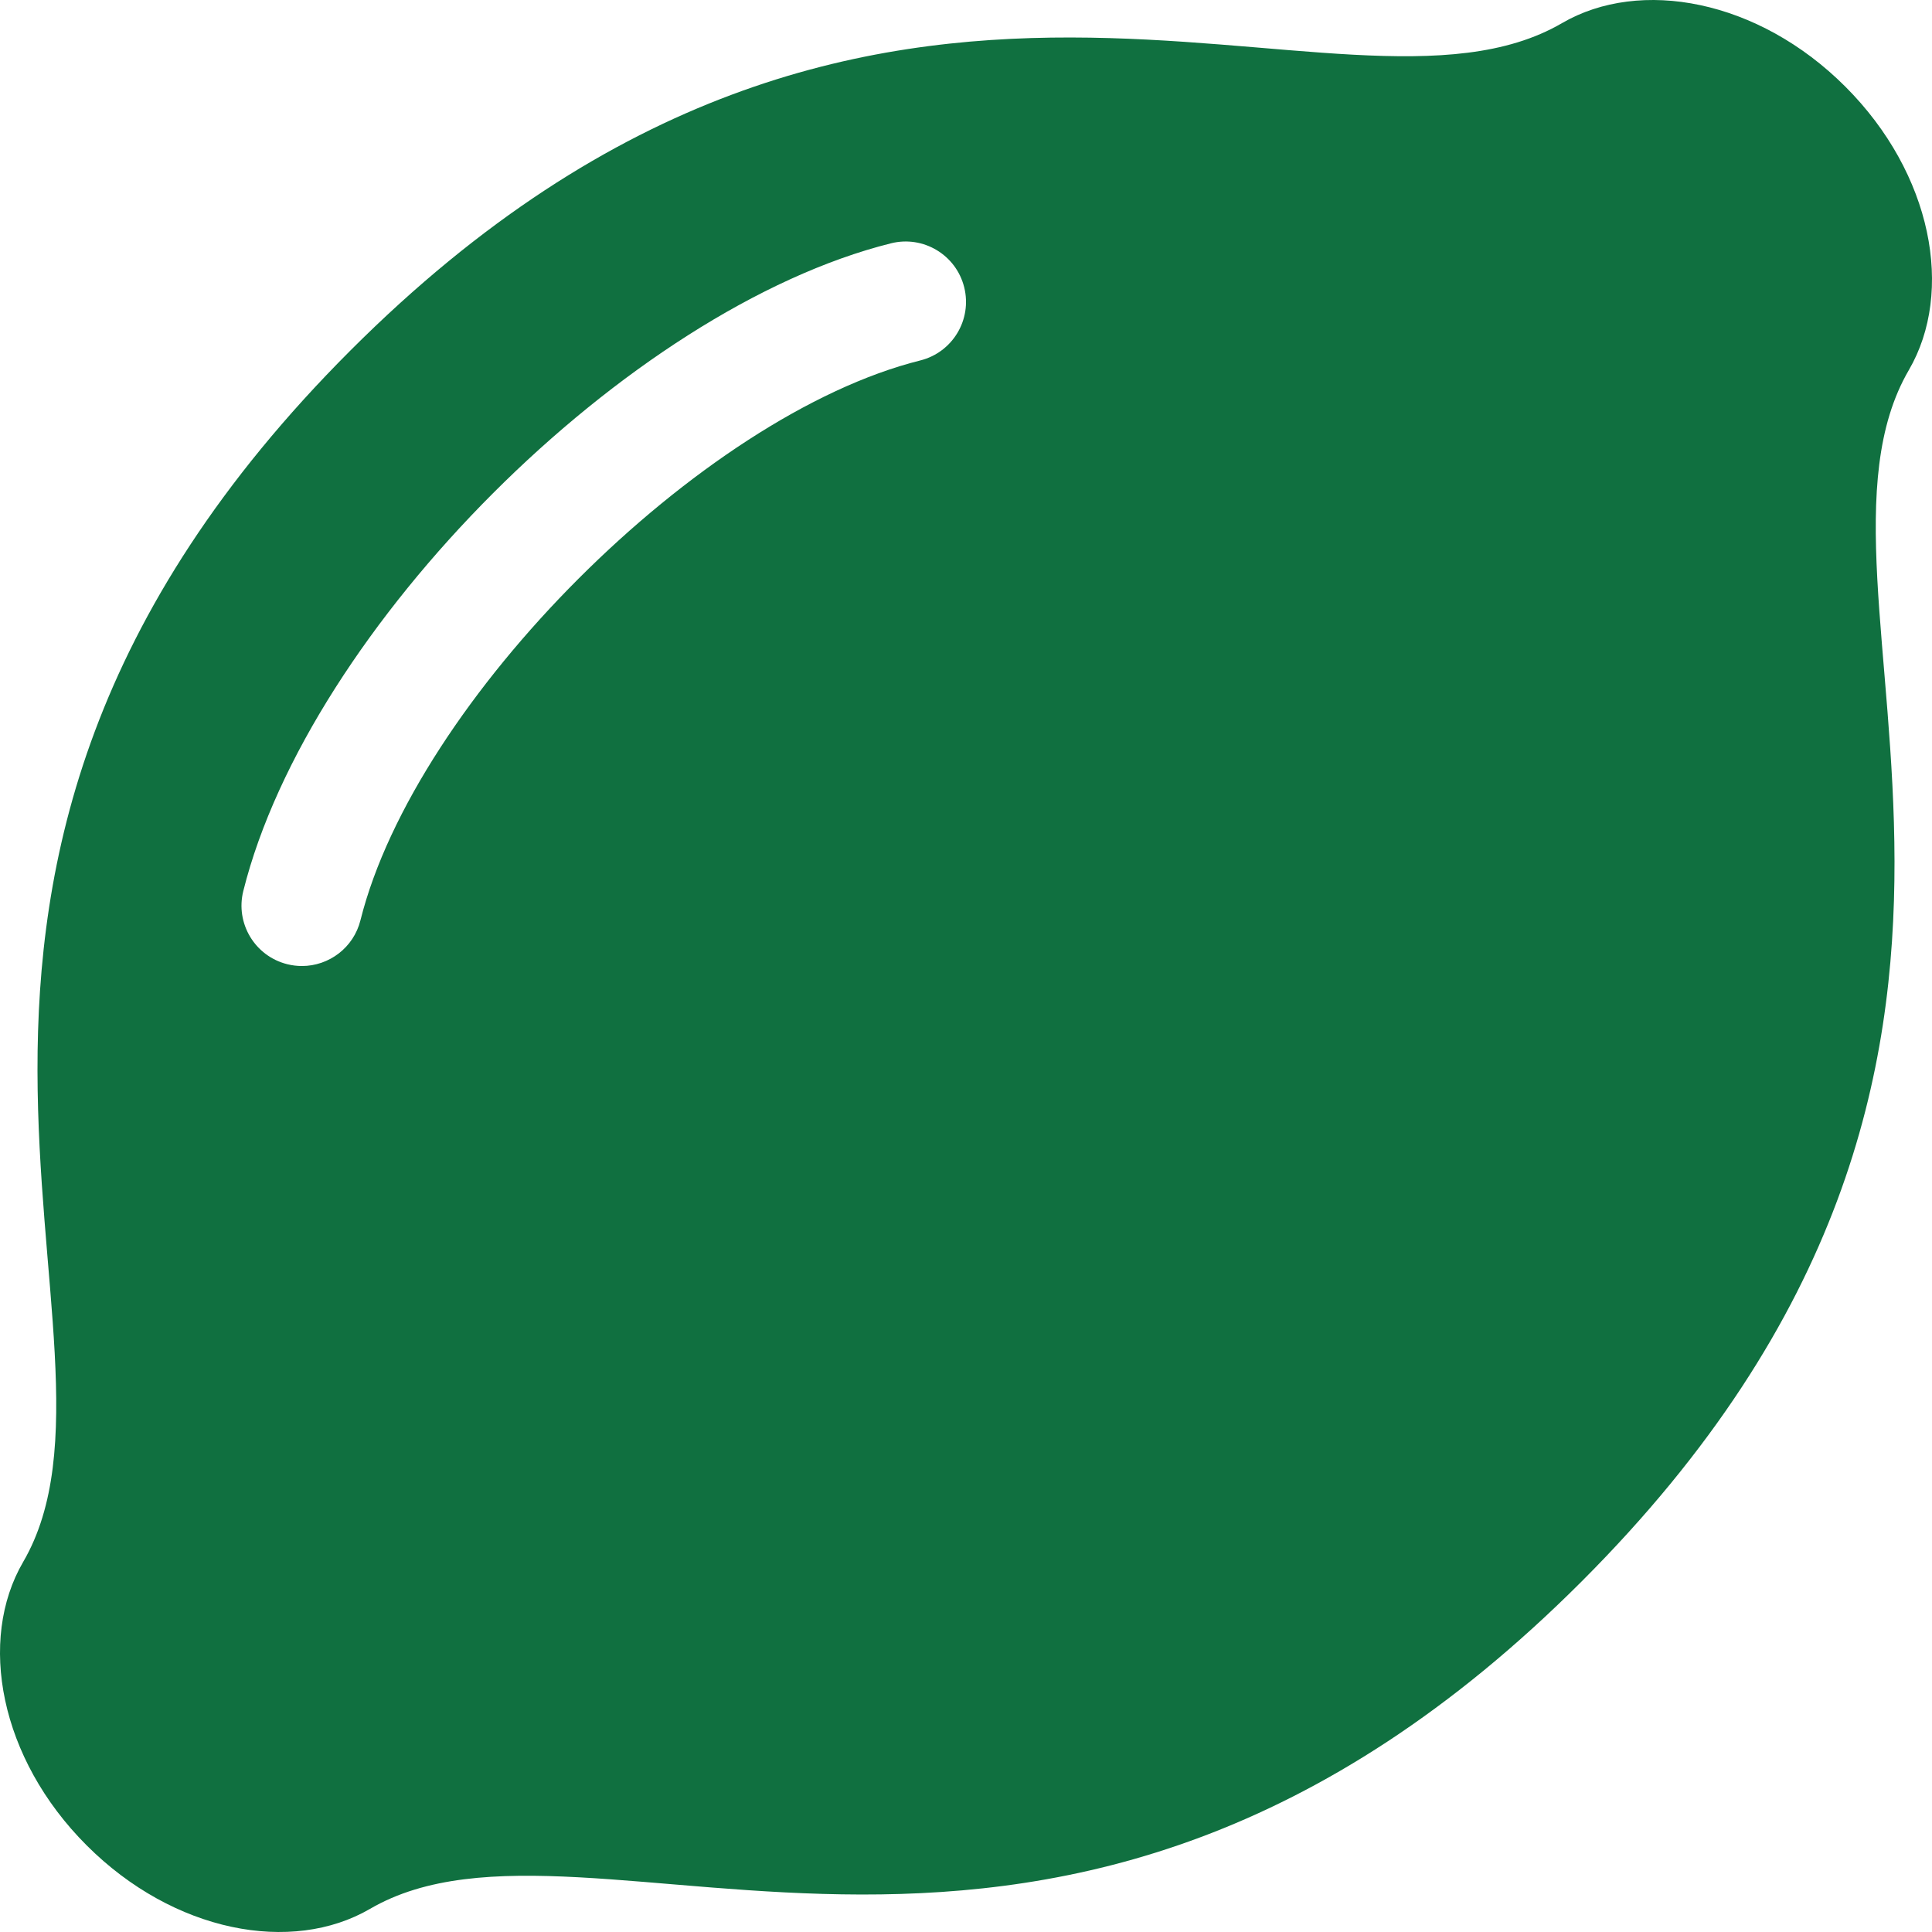 <?xml version="1.0" encoding="UTF-8" standalone="no"?><!DOCTYPE svg PUBLIC "-//W3C//DTD SVG 1.1//EN" "http://www.w3.org/Graphics/SVG/1.1/DTD/svg11.dtd"><svg width="100%" height="100%" viewBox="0 0 512 512" version="1.1" xmlns="http://www.w3.org/2000/svg" xmlns:xlink="http://www.w3.org/1999/xlink" xml:space="preserve" xmlns:serif="http://www.serif.com/" style="fill-rule:evenodd;clip-rule:evenodd;stroke-linejoin:round;stroke-miterlimit:1.414;"><path d="M489.038,22.963c-23.094,-23.093 -54.39,-28.893 -75.091,-16.834c-58.906,34.312 -181.25,-53.077 -321.073,86.746c-139.823,139.823 -52.433,262.166 -86.745,321.07c-12.059,20.702 -6.26,51.999 16.833,75.093c23.095,23.095 54.392,28.891 75.095,16.832c58.901,-34.31 181.246,53.079 321.068,-86.743c139.822,-139.822 52.435,-262.167 86.746,-321.071c12.059,-20.702 6.261,-51.999 -16.833,-75.093Zm-245.157,72.559c-58.189,14.547 -133.808,90.155 -148.358,148.358c-1.817,7.27 -8.342,12.124 -15.511,12.124c-1.284,0 -2.59,-0.156 -3.893,-0.481c-8.572,-2.144 -13.784,-10.83 -11.642,-19.403c17.424,-69.693 101.839,-154.19 171.642,-171.642c8.575,-2.143 17.261,3.069 19.403,11.642c2.142,8.573 -3.069,17.259 -11.641,19.402Z" style="fill:#107040;fill-rule:nonzero;"/></svg>
